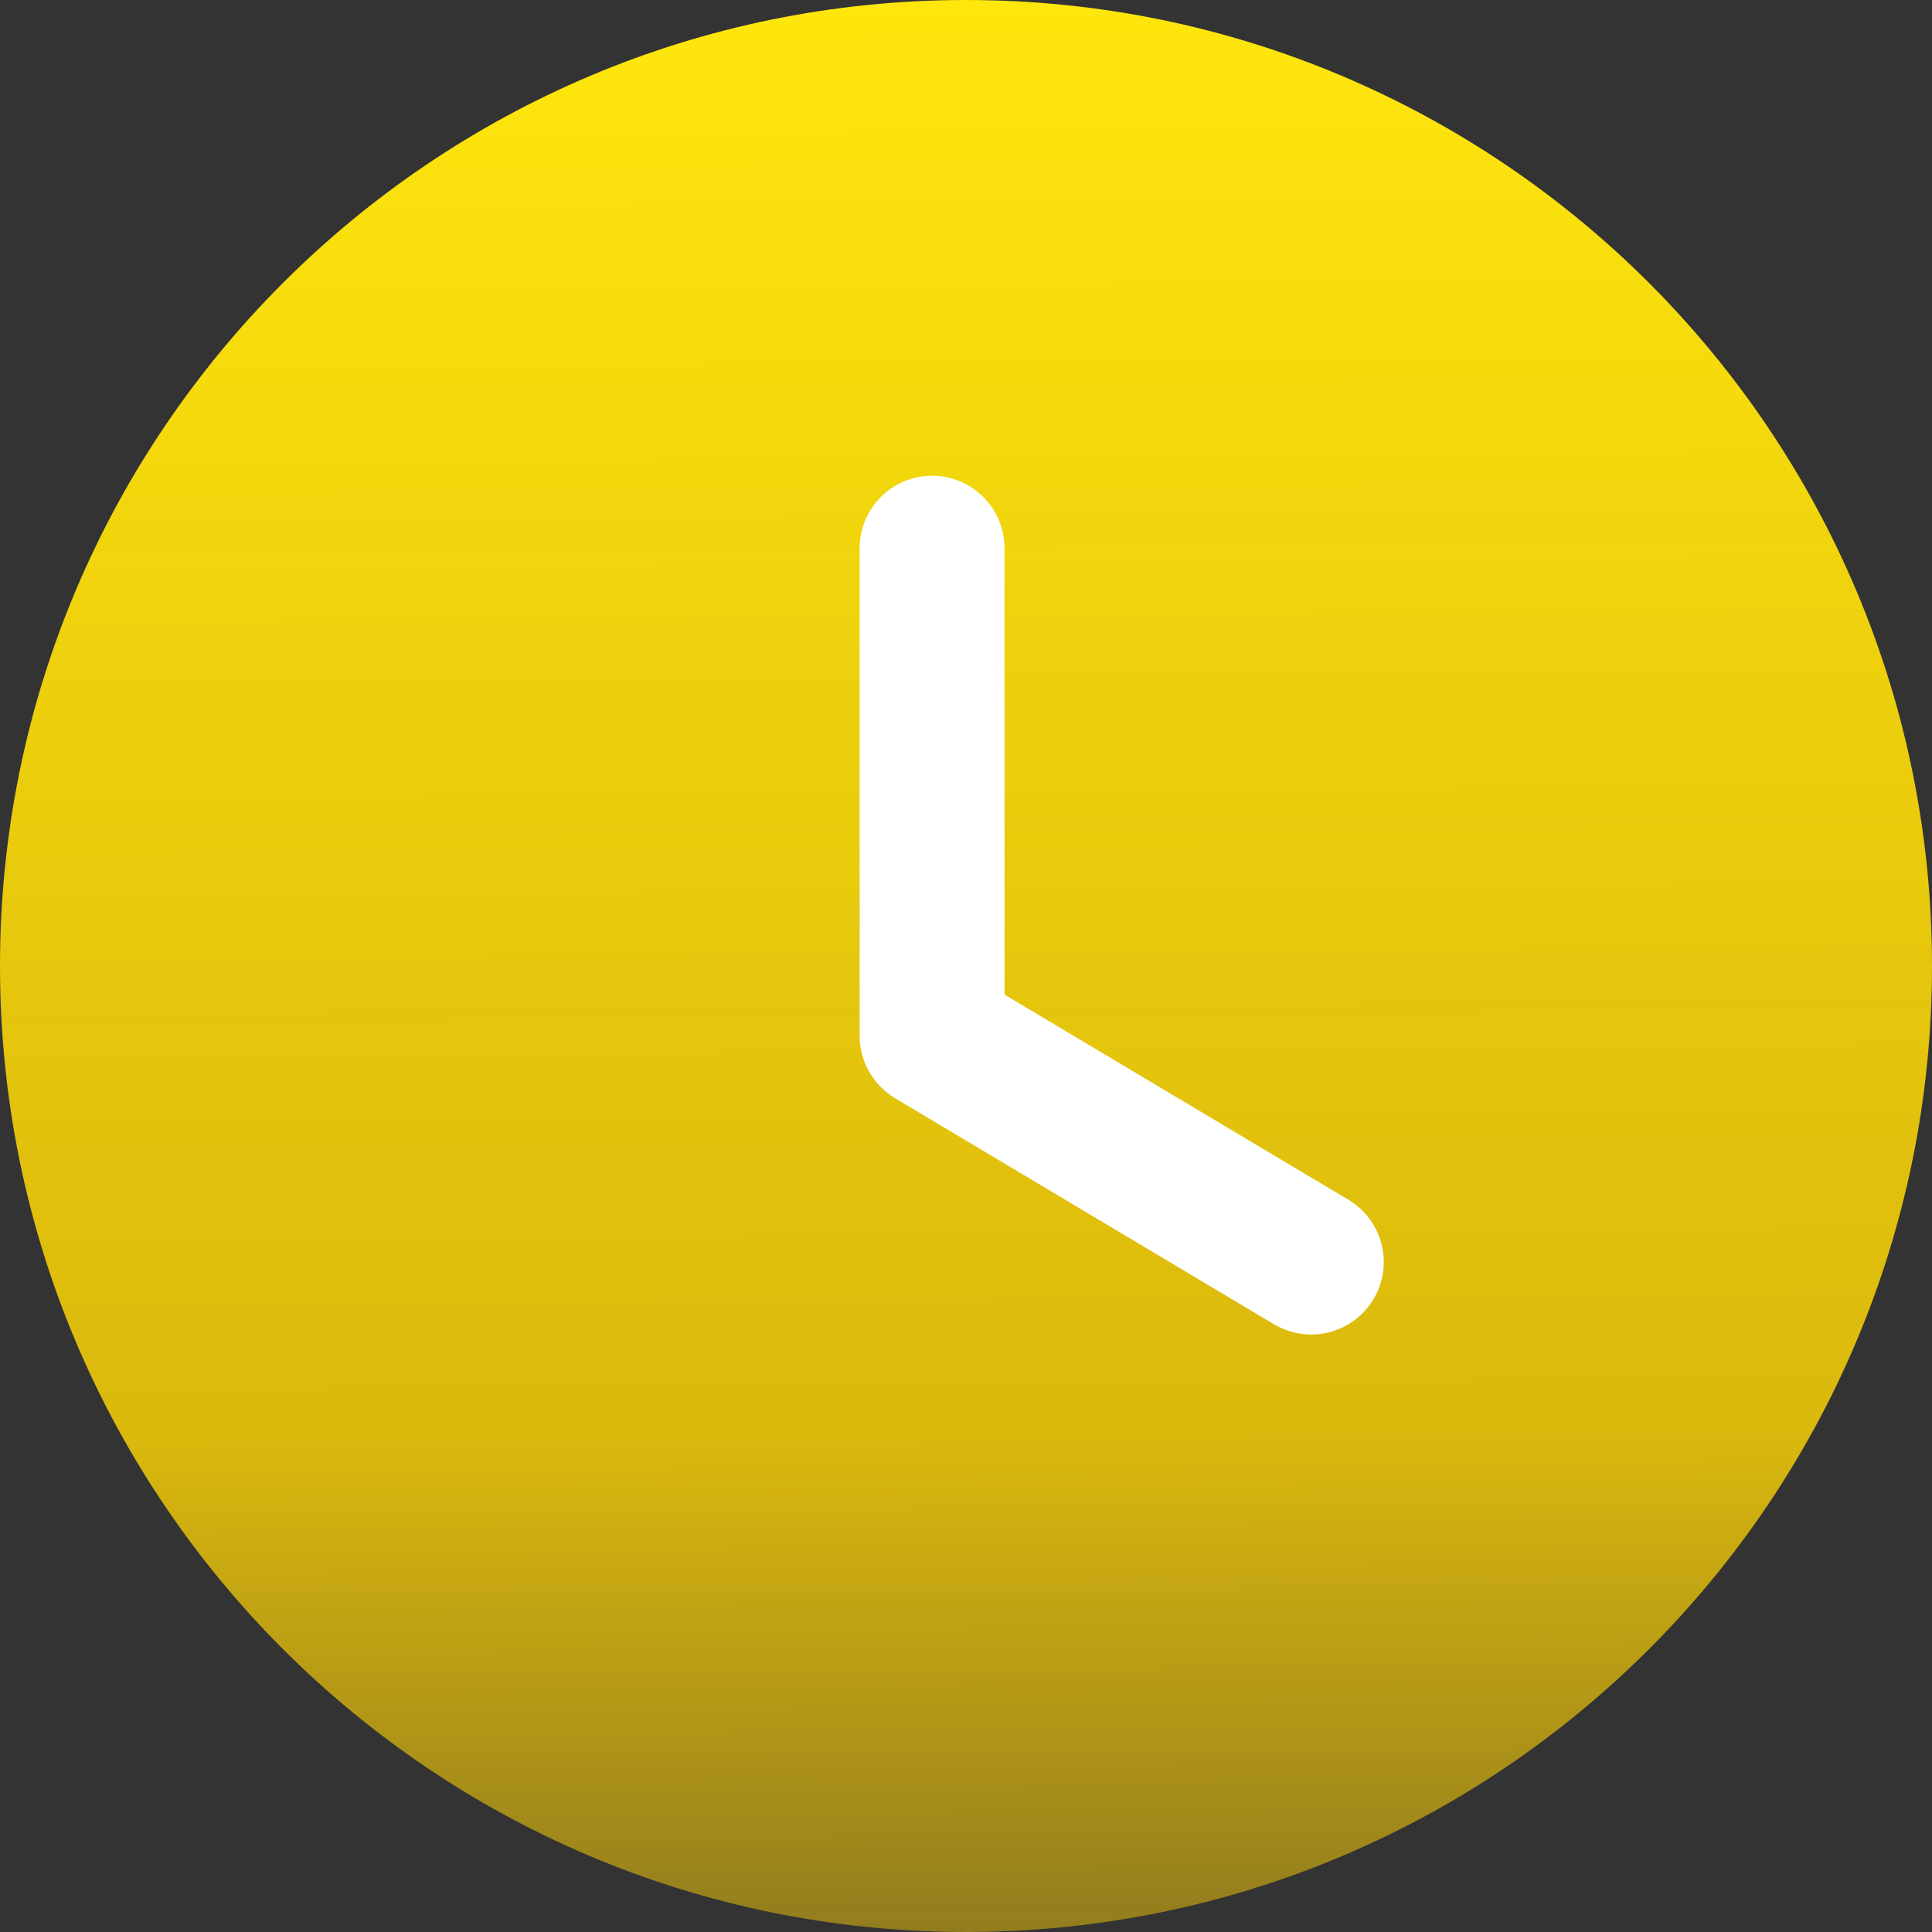 <svg width="16" height="16" viewBox="0 0 16 16" fill="none" xmlns="http://www.w3.org/2000/svg">
<rect x="0" y="0" width="16" height="16" fill="#333333" stroke="none"/>
<path d="M16 8C16 12.419 12.418 16 8 16C3.582 16 0 12.419 0 8C0 3.582 3.582 0 8 0C12.418 0 16 3.582 16 8Z" fill="url(#paint0_linear_3_543)"/>
<path d="M10.859 11.052C10.754 11.052 10.649 11.024 10.552 10.968L7.411 9.094C7.23 8.985 7.119 8.789 7.119 8.578V4.54C7.119 4.209 7.388 3.94 7.719 3.94C8.05 3.94 8.319 4.209 8.319 4.54V8.237L11.167 9.936C11.451 10.106 11.545 10.474 11.375 10.759C11.262 10.947 11.063 11.052 10.859 11.052Z" fill="white"/>
<defs>
<linearGradient id="paint0_linear_3_543" x1="8" y1="-4.76838e-09" x2="8.16" y2="21.36" gradientUnits="userSpaceOnUse">
<stop stop-color="#FFE70D"/>
<stop offset="0.557" stop-color="#FFD605" stop-opacity="0.82"/>
<stop offset="1" stop-color="#FFCA06" stop-opacity="0"/>
</linearGradient>
</defs>
</svg>
